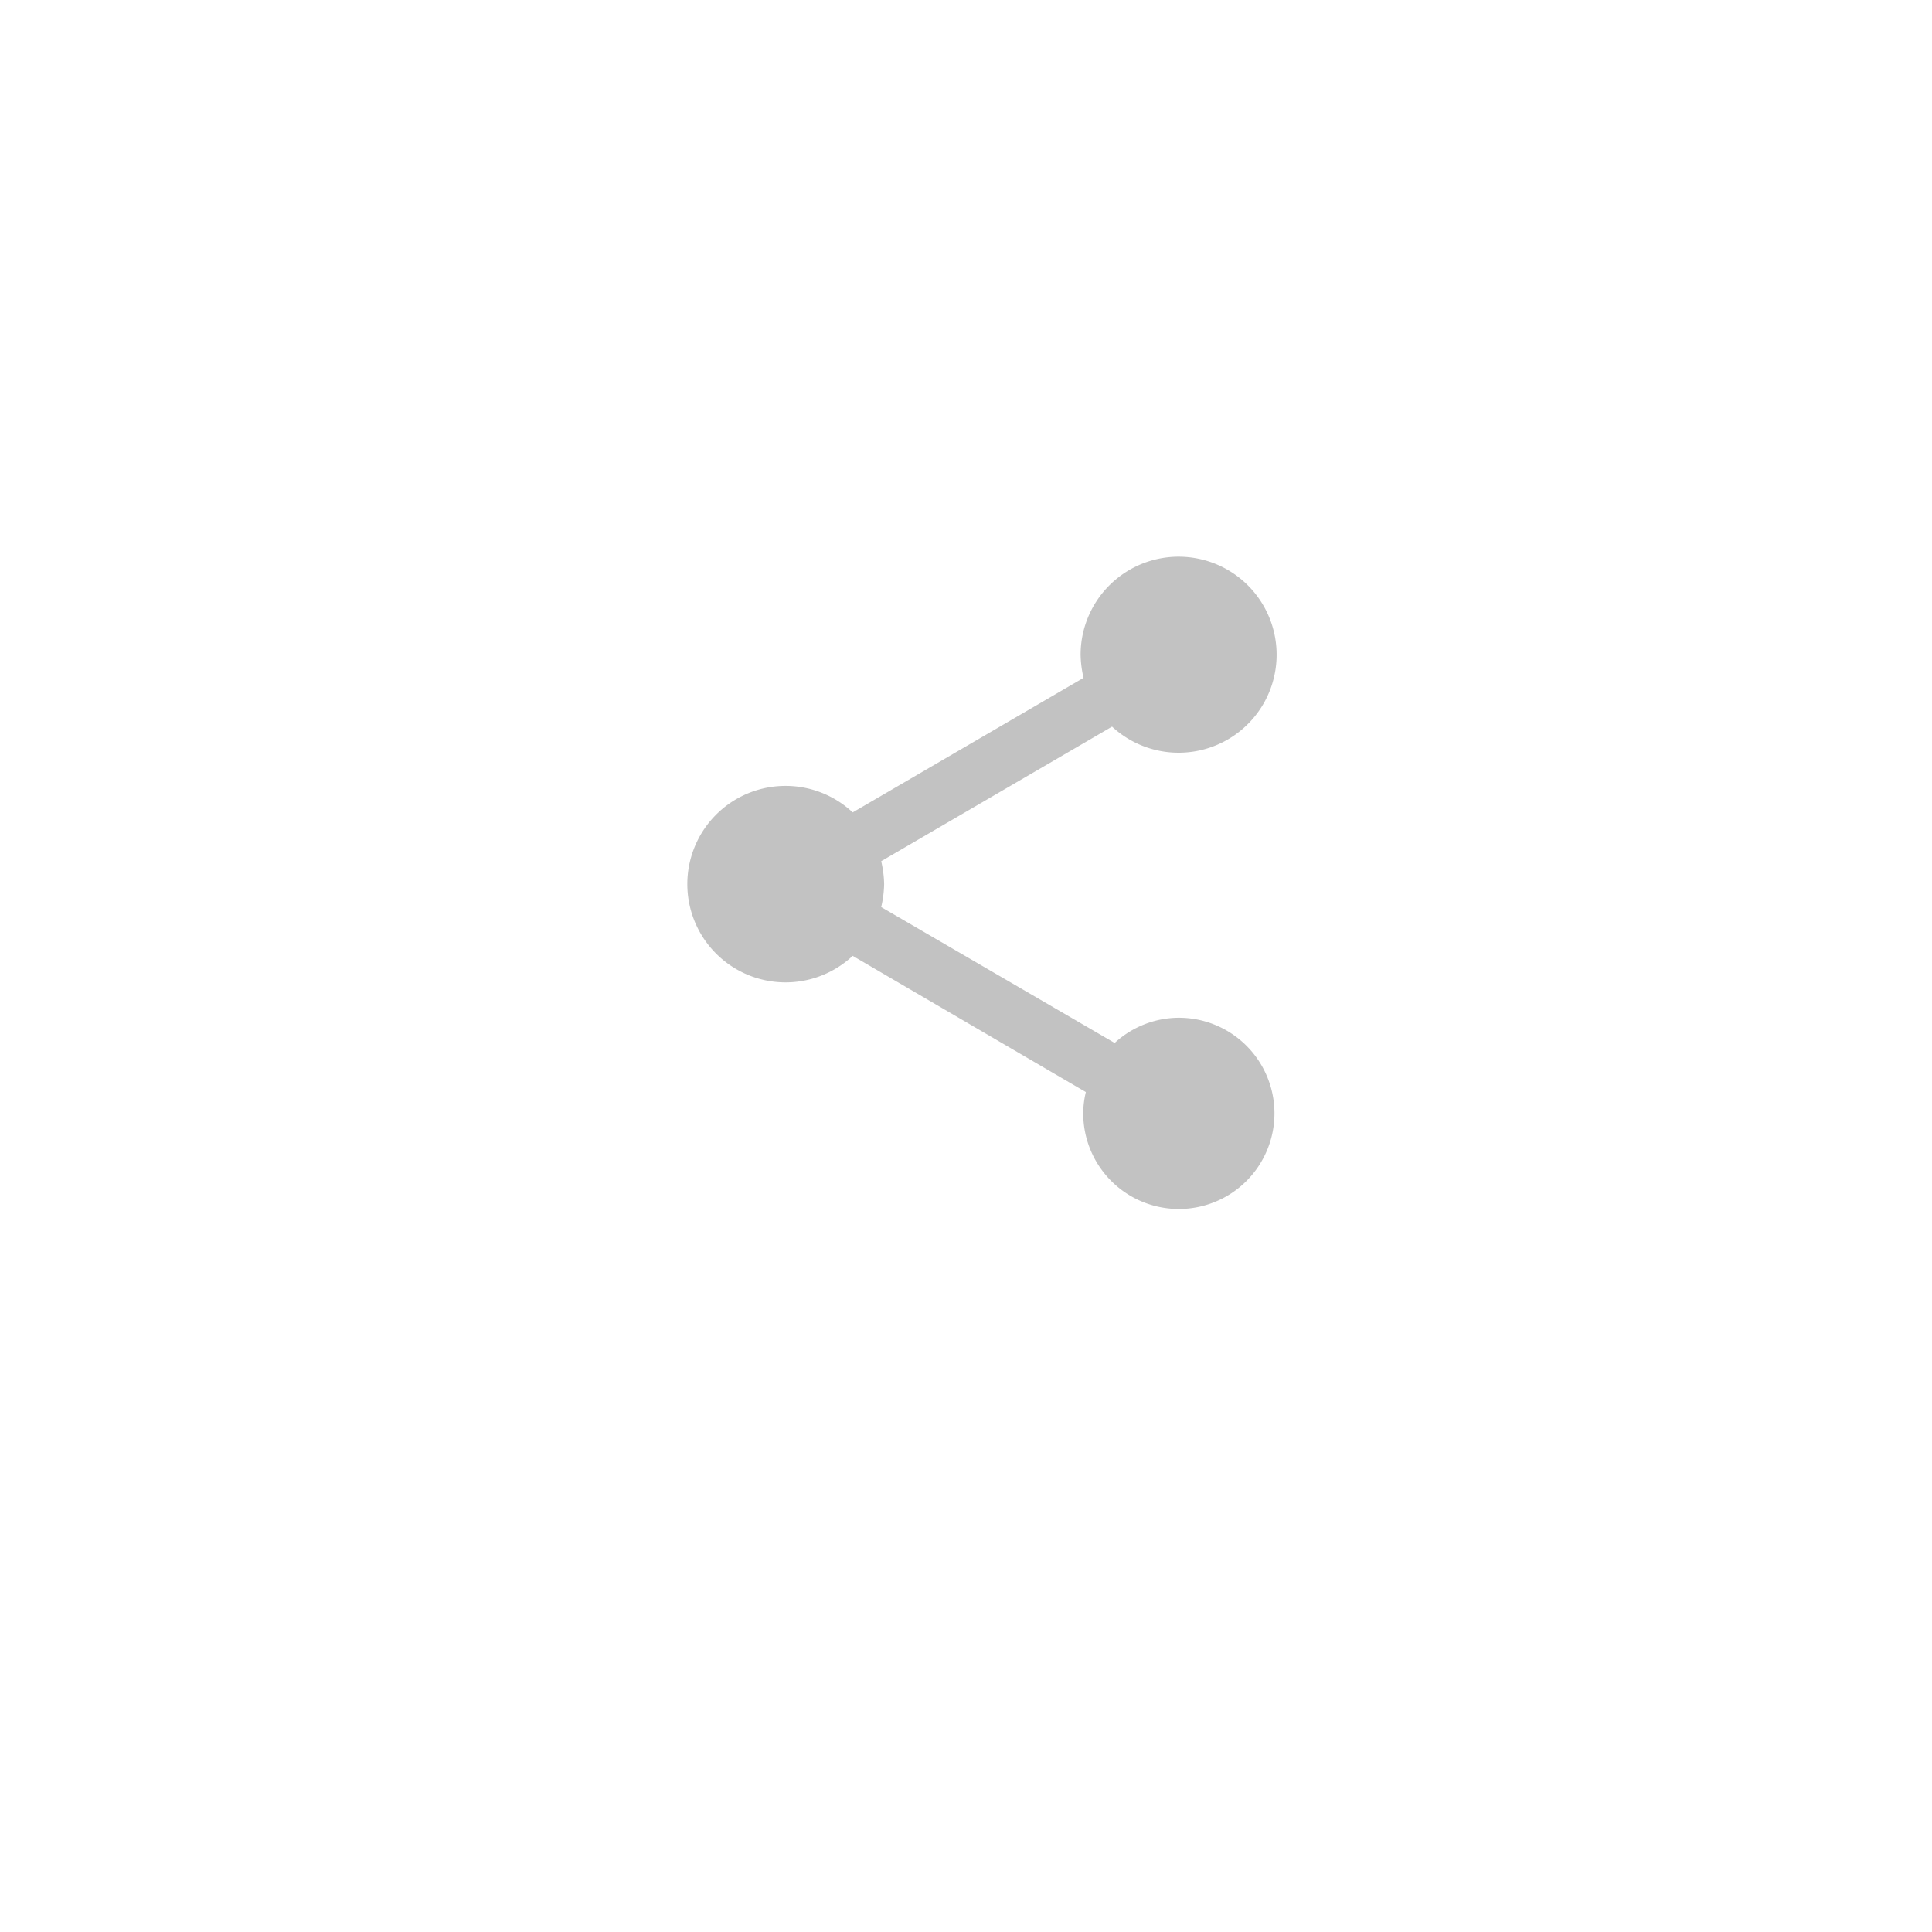 <svg xmlns="http://www.w3.org/2000/svg" xmlns:xlink="http://www.w3.org/1999/xlink" width="59" height="59" viewBox="0 0 59 59">
  <defs>
    <filter id="Ellipse_21" x="0" y="0" width="59" height="59" filterUnits="userSpaceOnUse">
      <feOffset dy="3" input="SourceAlpha"/>
      <feGaussianBlur stdDeviation="3" result="blur"/>
      <feFlood flood-opacity="0.161"/>
      <feComposite operator="in" in2="blur"/>
      <feComposite in="SourceGraphic"/>
    </filter>
  </defs>
  <g id="Group_203" data-name="Group 203" transform="translate(-1249 -405)">
    <g transform="matrix(1, 0, 0, 1, 1249, 405)" filter="url(#Ellipse_21)">
      <circle id="Ellipse_21-2" data-name="Ellipse 21" cx="20.5" cy="20.5" r="20.5" transform="translate(9 6)" fill="#fff" opacity="0.73"/>
    </g>
    <path id="ic_share_24px" d="M18,16.08a2.912,2.912,0,0,0-1.96.77L8.91,12.7A3.274,3.274,0,0,0,9,12a3.274,3.274,0,0,0-.09-.7l7.05-4.11A2.993,2.993,0,1,0,15,5a3.274,3.274,0,0,0,.09.7L8.04,9.81a3,3,0,1,0,0,4.38l7.12,4.16a2.821,2.821,0,0,0-.08.65A2.92,2.92,0,1,0,18,16.08Z" transform="translate(1267 420)" fill="#c2c2c2"/>
  </g>
</svg>
